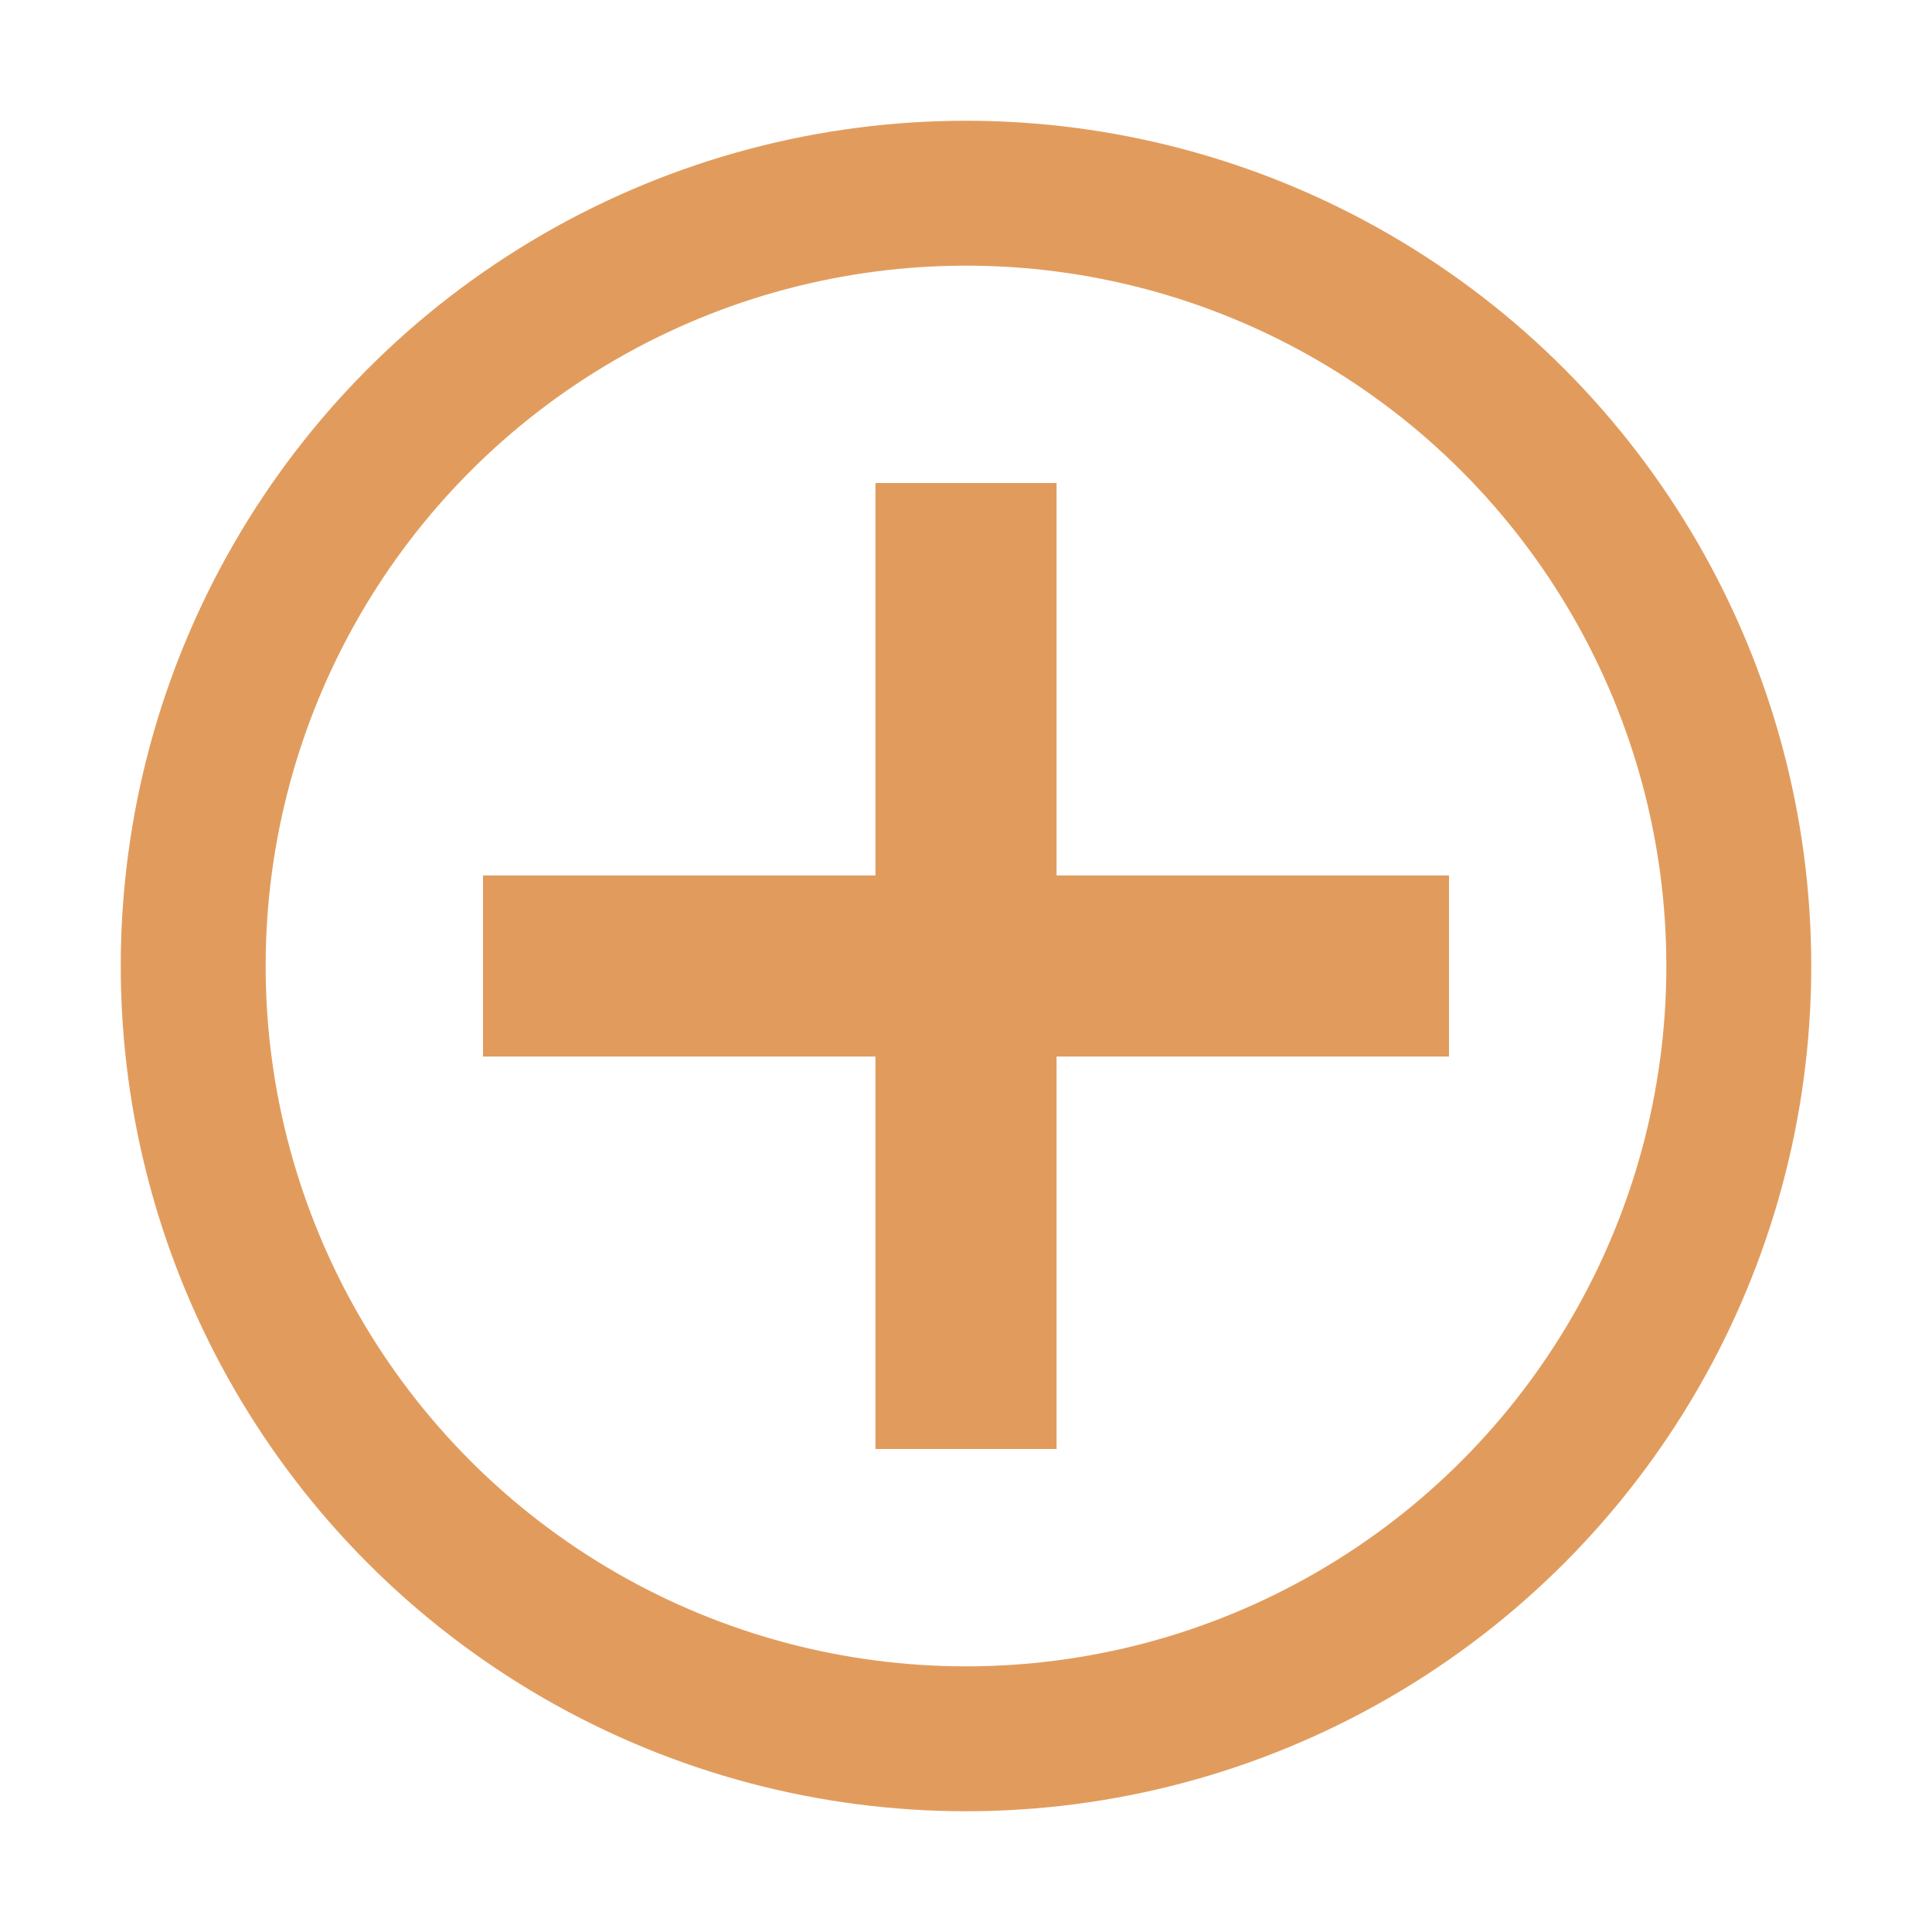 <svg xmlns="http://www.w3.org/2000/svg" width="16" height="16" viewBox="0 0 16 16">
    <g fill="none" fill-rule="evenodd">
        <path fill="#e19c5d" d="M8.75,4 L8.75,7.25 L12,7.25 L12,8.75 L8.75,8.75 L8.75,12 L7.25,12 L7.25,8.75 L4,8.75 L4,7.25 L7.25,7.25 L7.25,4 L8.75,4 Z"/>
        <circle cx="8" cy="8" r="6.4" stroke="#e19c5d" stroke-width="1.2"/>
    </g>
</svg>
